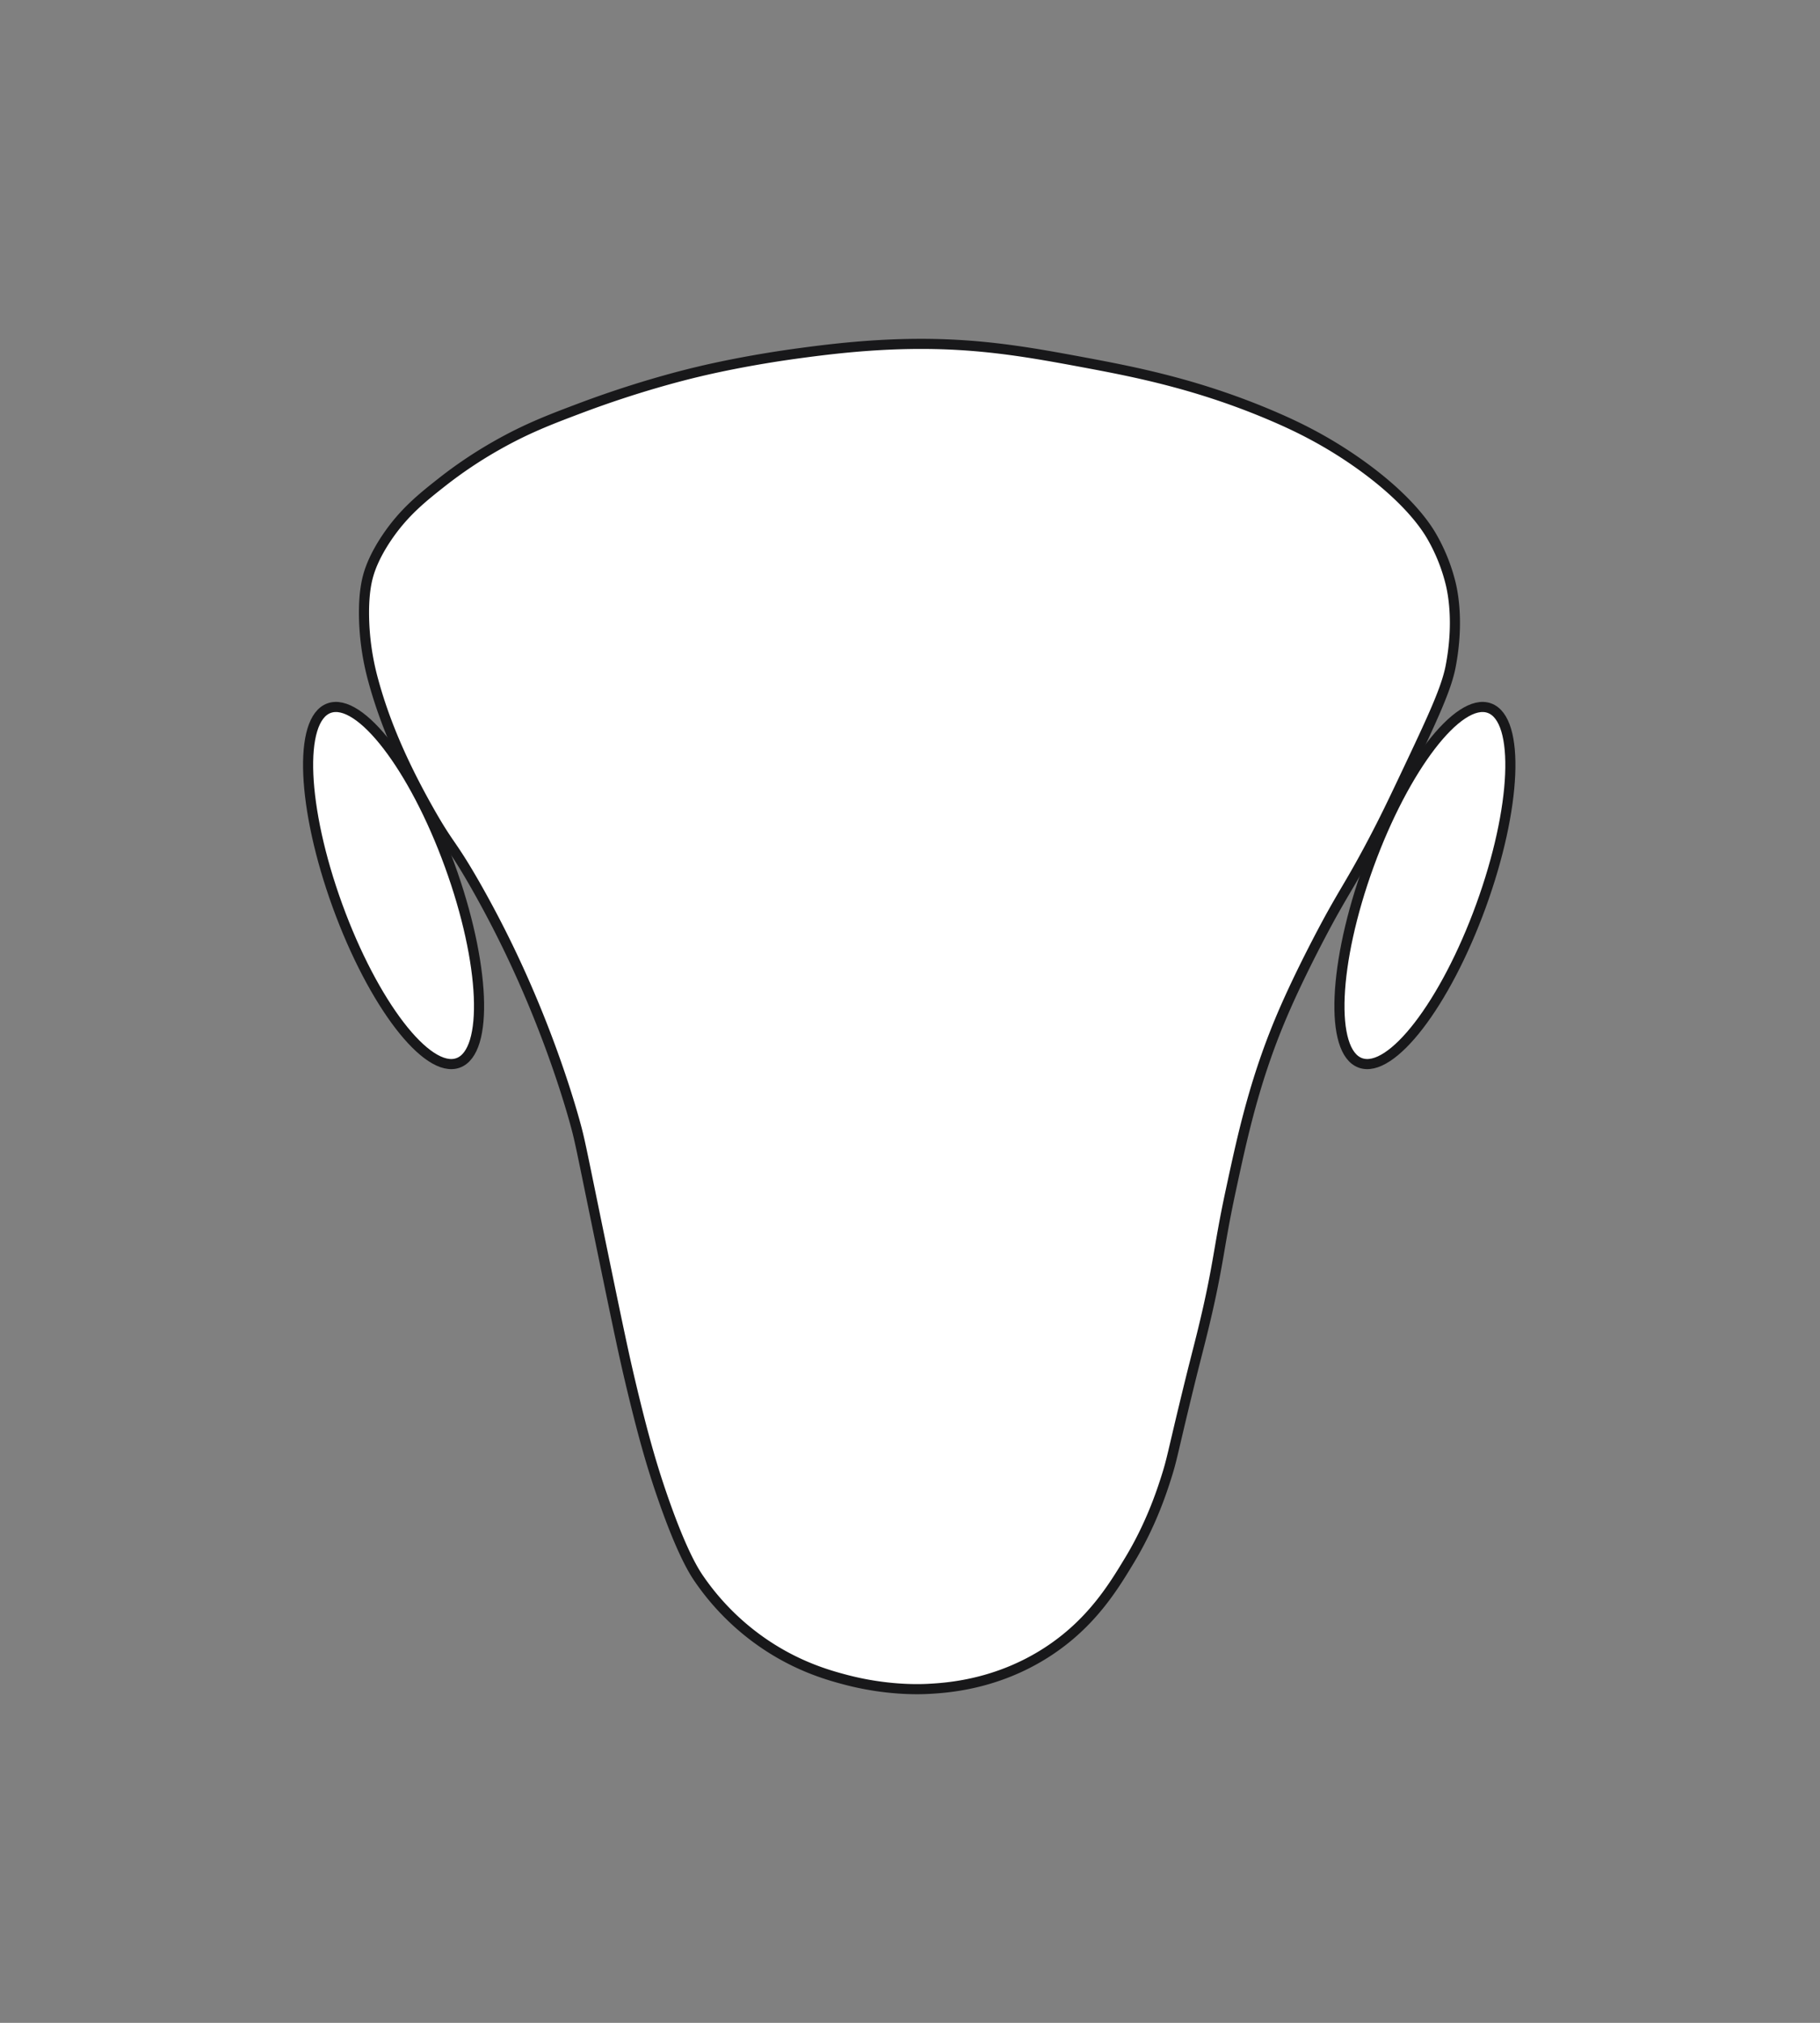 <svg width="180" height="200" xmlns="http://www.w3.org/2000/svg"><rect width="100%" height="100%" fill="#808080" stroke="none"/><g fill="#FFF" fill-rule="evenodd" stroke="#18181A"><ellipse transform="rotate(-20 38.925 87.553)" cx="38.925" cy="87.553" rx="5.898" ry="18.662"/><ellipse transform="scale(-1 1) rotate(-20 0 886.778)" cx="140.925" cy="87.553" rx="5.898" ry="18.662"/><path d="M36.455 56.779c.134-.453.555-1.78 1.814-3.643 1.674-2.478 3.506-3.942 5.442-5.465a43.154 43.154 0 0 1 5.441-3.643c2.927-1.657 5.221-2.534 8.162-3.643 5.699-2.15 10.24-3.274 11.79-3.643.938-.224 4.77-1.122 9.976-1.822 2.317-.311 6.298-.835 10.883-.91 6.728-.112 11.722.793 17.232 1.82 5.1.953 11.494 2.184 19.045 5.465 1.94.844 4.868 2.218 8.162 4.554 5.112 3.625 6.83 6.532 7.256 7.287a17.856 17.856 0 0 1 1.813 4.553c.187.778.848 3.774 0 8.197-.43 2.242-1.804 5.168-4.534 10.93-1.254 2.647-2.191 4.616-3.628 7.286-1.595 2.966-2.207 3.823-3.628 6.375 0 0-2.495 4.486-4.534 9.108-2.982 6.763-4.218 12.519-5.442 18.216-1.219 5.676-1.16 7.242-2.72 13.661-.524 2.154-.833 3.224-1.814 7.287-1.192 4.934-1.273 5.585-1.814 7.286-.45 1.416-1.506 4.68-3.628 8.197-1.605 2.661-3.783 6.273-8.162 9.108-4.983 3.226-9.879 3.544-11.79 3.643-.752.039-4.046.176-8.162-.911-1.612-.426-4.731-1.28-8.162-3.643a24.6 24.6 0 0 1-6.349-6.376c-.428-.626-1.677-2.533-3.627-8.197-1.006-2.92-1.894-5.956-3.175-11.384-.532-2.258-.945-4.139-2.72-12.751-2.167-10.516-2.2-10.87-2.721-12.751-.321-1.158-1.765-6.288-4.535-12.75a105.013 105.013 0 0 0-5.441-10.93c-2.36-4.097-2.41-3.516-4.535-7.286-2.969-5.274-4.512-9.331-5.441-12.751a25.433 25.433 0 0 1-.907-6.376c-.03-2.277.277-3.498.453-4.098z"/></g></svg>